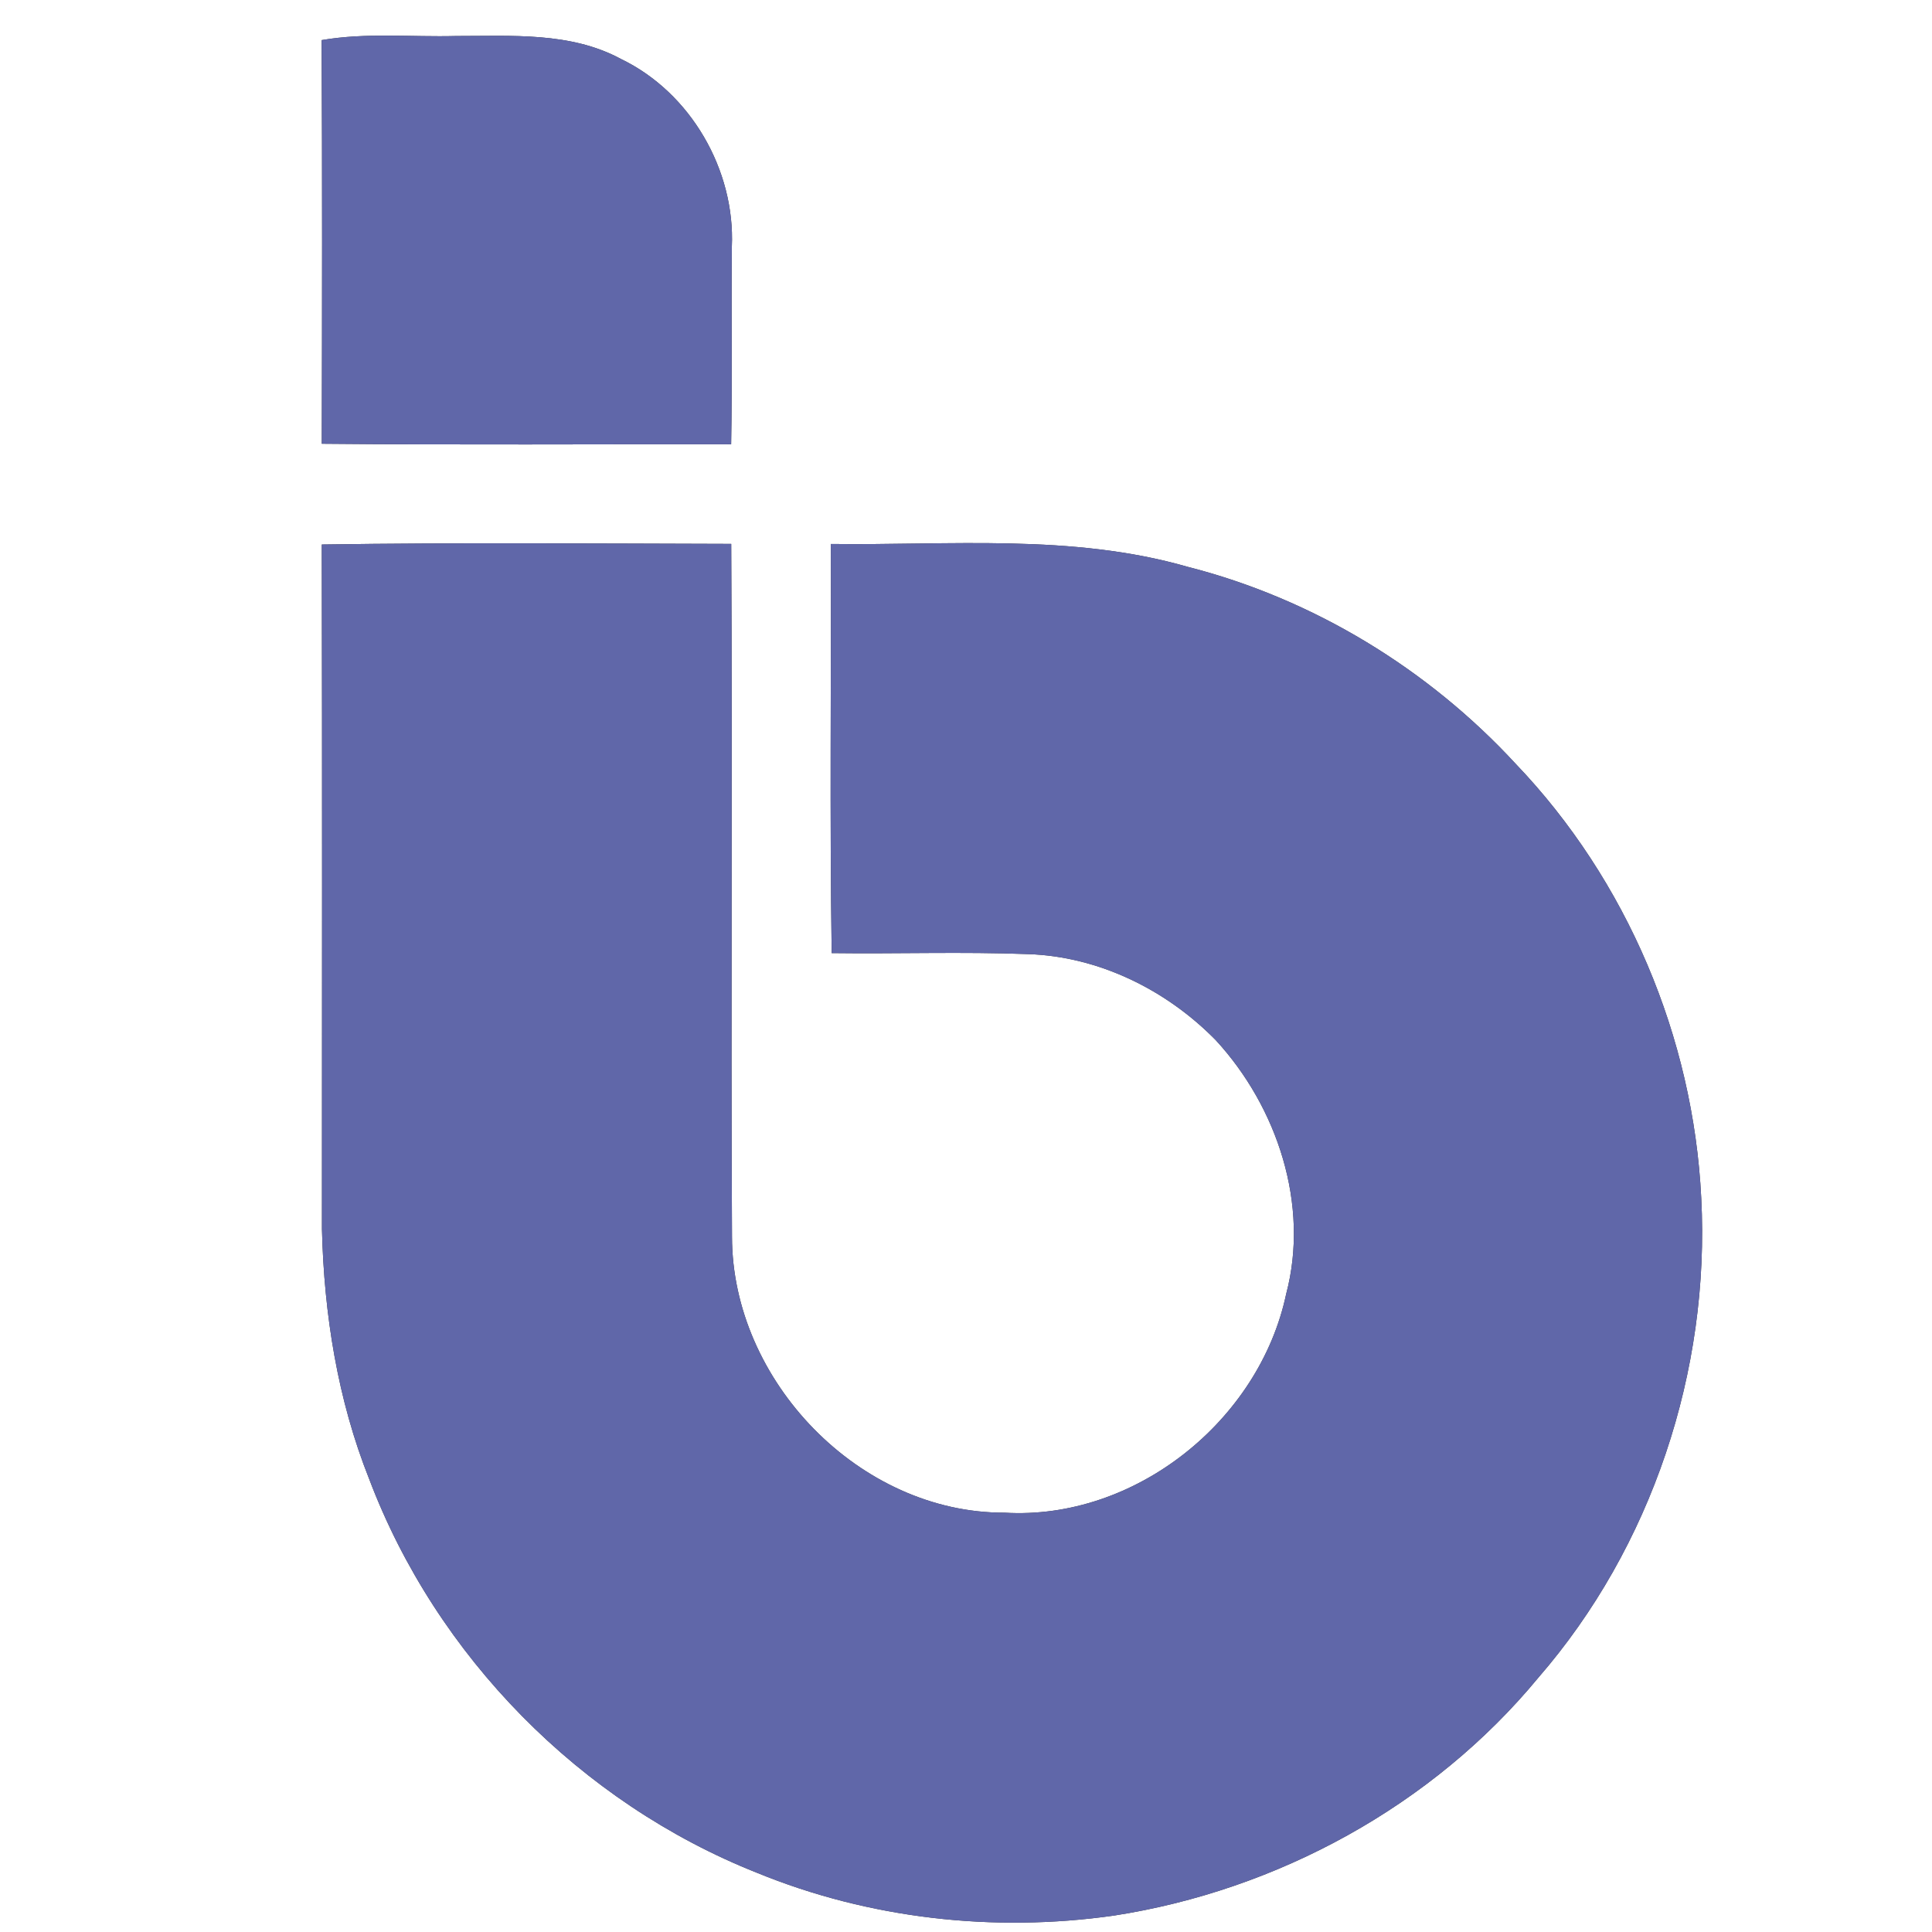 <?xml version="1.0" encoding="UTF-8" ?>
<!DOCTYPE svg PUBLIC "-//W3C//DTD SVG 1.1//EN" "http://www.w3.org/Graphics/SVG/1.1/DTD/svg11.dtd">
<svg width="250pt" height="250pt" viewBox="0 0 250 250" version="1.1" xmlns="http://www.w3.org/2000/svg">
<rect x="0" y="0" width="250" height="250" fill="#333333" stroke="none"/>
<g id="#ffffffff">
<path fill="#ffffff" opacity="1.00" d=" M 0.00 0.00 L 250.00 0.00 L 250.00 250.00 L 0.00 250.00 L 0.00 0.00 M 41.62 5.19 C 41.71 22.60 41.68 40.01 41.64 57.42 C 59.30 57.59 76.96 57.47 94.61 57.49 C 94.76 48.98 94.62 40.46 94.70 31.95 C 95.15 21.99 89.36 11.97 80.35 7.63 C 73.82 4.10 66.16 4.67 59.00 4.66 C 53.21 4.81 47.37 4.20 41.62 5.19 M 41.64 70.46 C 41.70 99.99 41.67 129.52 41.66 159.05 C 41.93 170.06 43.68 181.11 47.77 191.38 C 56.46 214.34 75.12 233.27 97.93 242.33 C 112.47 248.29 128.58 250.09 144.12 247.88 C 165.29 244.61 185.37 233.67 199.05 217.10 C 213.75 200.17 221.30 177.36 220.14 155.02 C 219.12 134.26 210.53 113.90 196.15 98.86 C 184.81 86.56 169.93 77.49 153.70 73.35 C 138.69 69.03 122.92 70.59 107.51 70.39 C 107.56 88.03 107.36 105.68 107.62 123.33 C 116.07 123.44 124.54 123.14 132.99 123.46 C 142.18 123.75 150.96 128.10 157.33 134.61 C 165.28 143.25 169.48 155.90 166.43 167.44 C 162.96 183.84 146.86 196.75 129.98 195.74 C 111.20 195.79 94.73 178.67 94.72 160.03 C 94.56 130.15 94.78 100.26 94.62 70.38 C 76.96 70.34 59.30 70.19 41.64 70.46 Z" />
</g>
<g id="#6067a9ff">
<path fill="#6067a9" opacity="1.00" d=" M 41.62 5.19 C 47.37 4.20 53.21 4.81 59.00 4.66 C 66.16 4.67 73.82 4.10 80.35 7.63 C 89.36 11.97 95.15 21.99 94.70 31.95 C 94.62 40.46 94.76 48.98 94.61 57.49 C 76.96 57.47 59.30 57.59 41.64 57.42 C 41.68 40.01 41.71 22.60 41.62 5.19 Z" />
<path fill="#6067a9" opacity="1.00" d=" M 41.64 70.46 C 59.30 70.19 76.96 70.34 94.62 70.38 C 94.78 100.26 94.56 130.15 94.72 160.03 C 94.73 178.67 111.20 195.79 129.98 195.74 C 146.86 196.75 162.96 183.84 166.43 167.44 C 169.48 155.90 165.28 143.25 157.33 134.61 C 150.96 128.10 142.18 123.75 132.99 123.46 C 124.54 123.14 116.07 123.44 107.62 123.33 C 107.36 105.68 107.56 88.03 107.51 70.39 C 122.92 70.59 138.69 69.03 153.70 73.35 C 169.93 77.49 184.81 86.56 196.15 98.86 C 210.53 113.90 219.12 134.26 220.14 155.02 C 221.30 177.36 213.75 200.17 199.05 217.10 C 185.37 233.67 165.29 244.61 144.12 247.88 C 128.58 250.09 112.47 248.29 97.93 242.33 C 75.12 233.27 56.46 214.34 47.77 191.38 C 43.68 181.11 41.93 170.06 41.66 159.05 C 41.67 129.52 41.70 99.99 41.64 70.46 Z" />
</g>
</svg>
